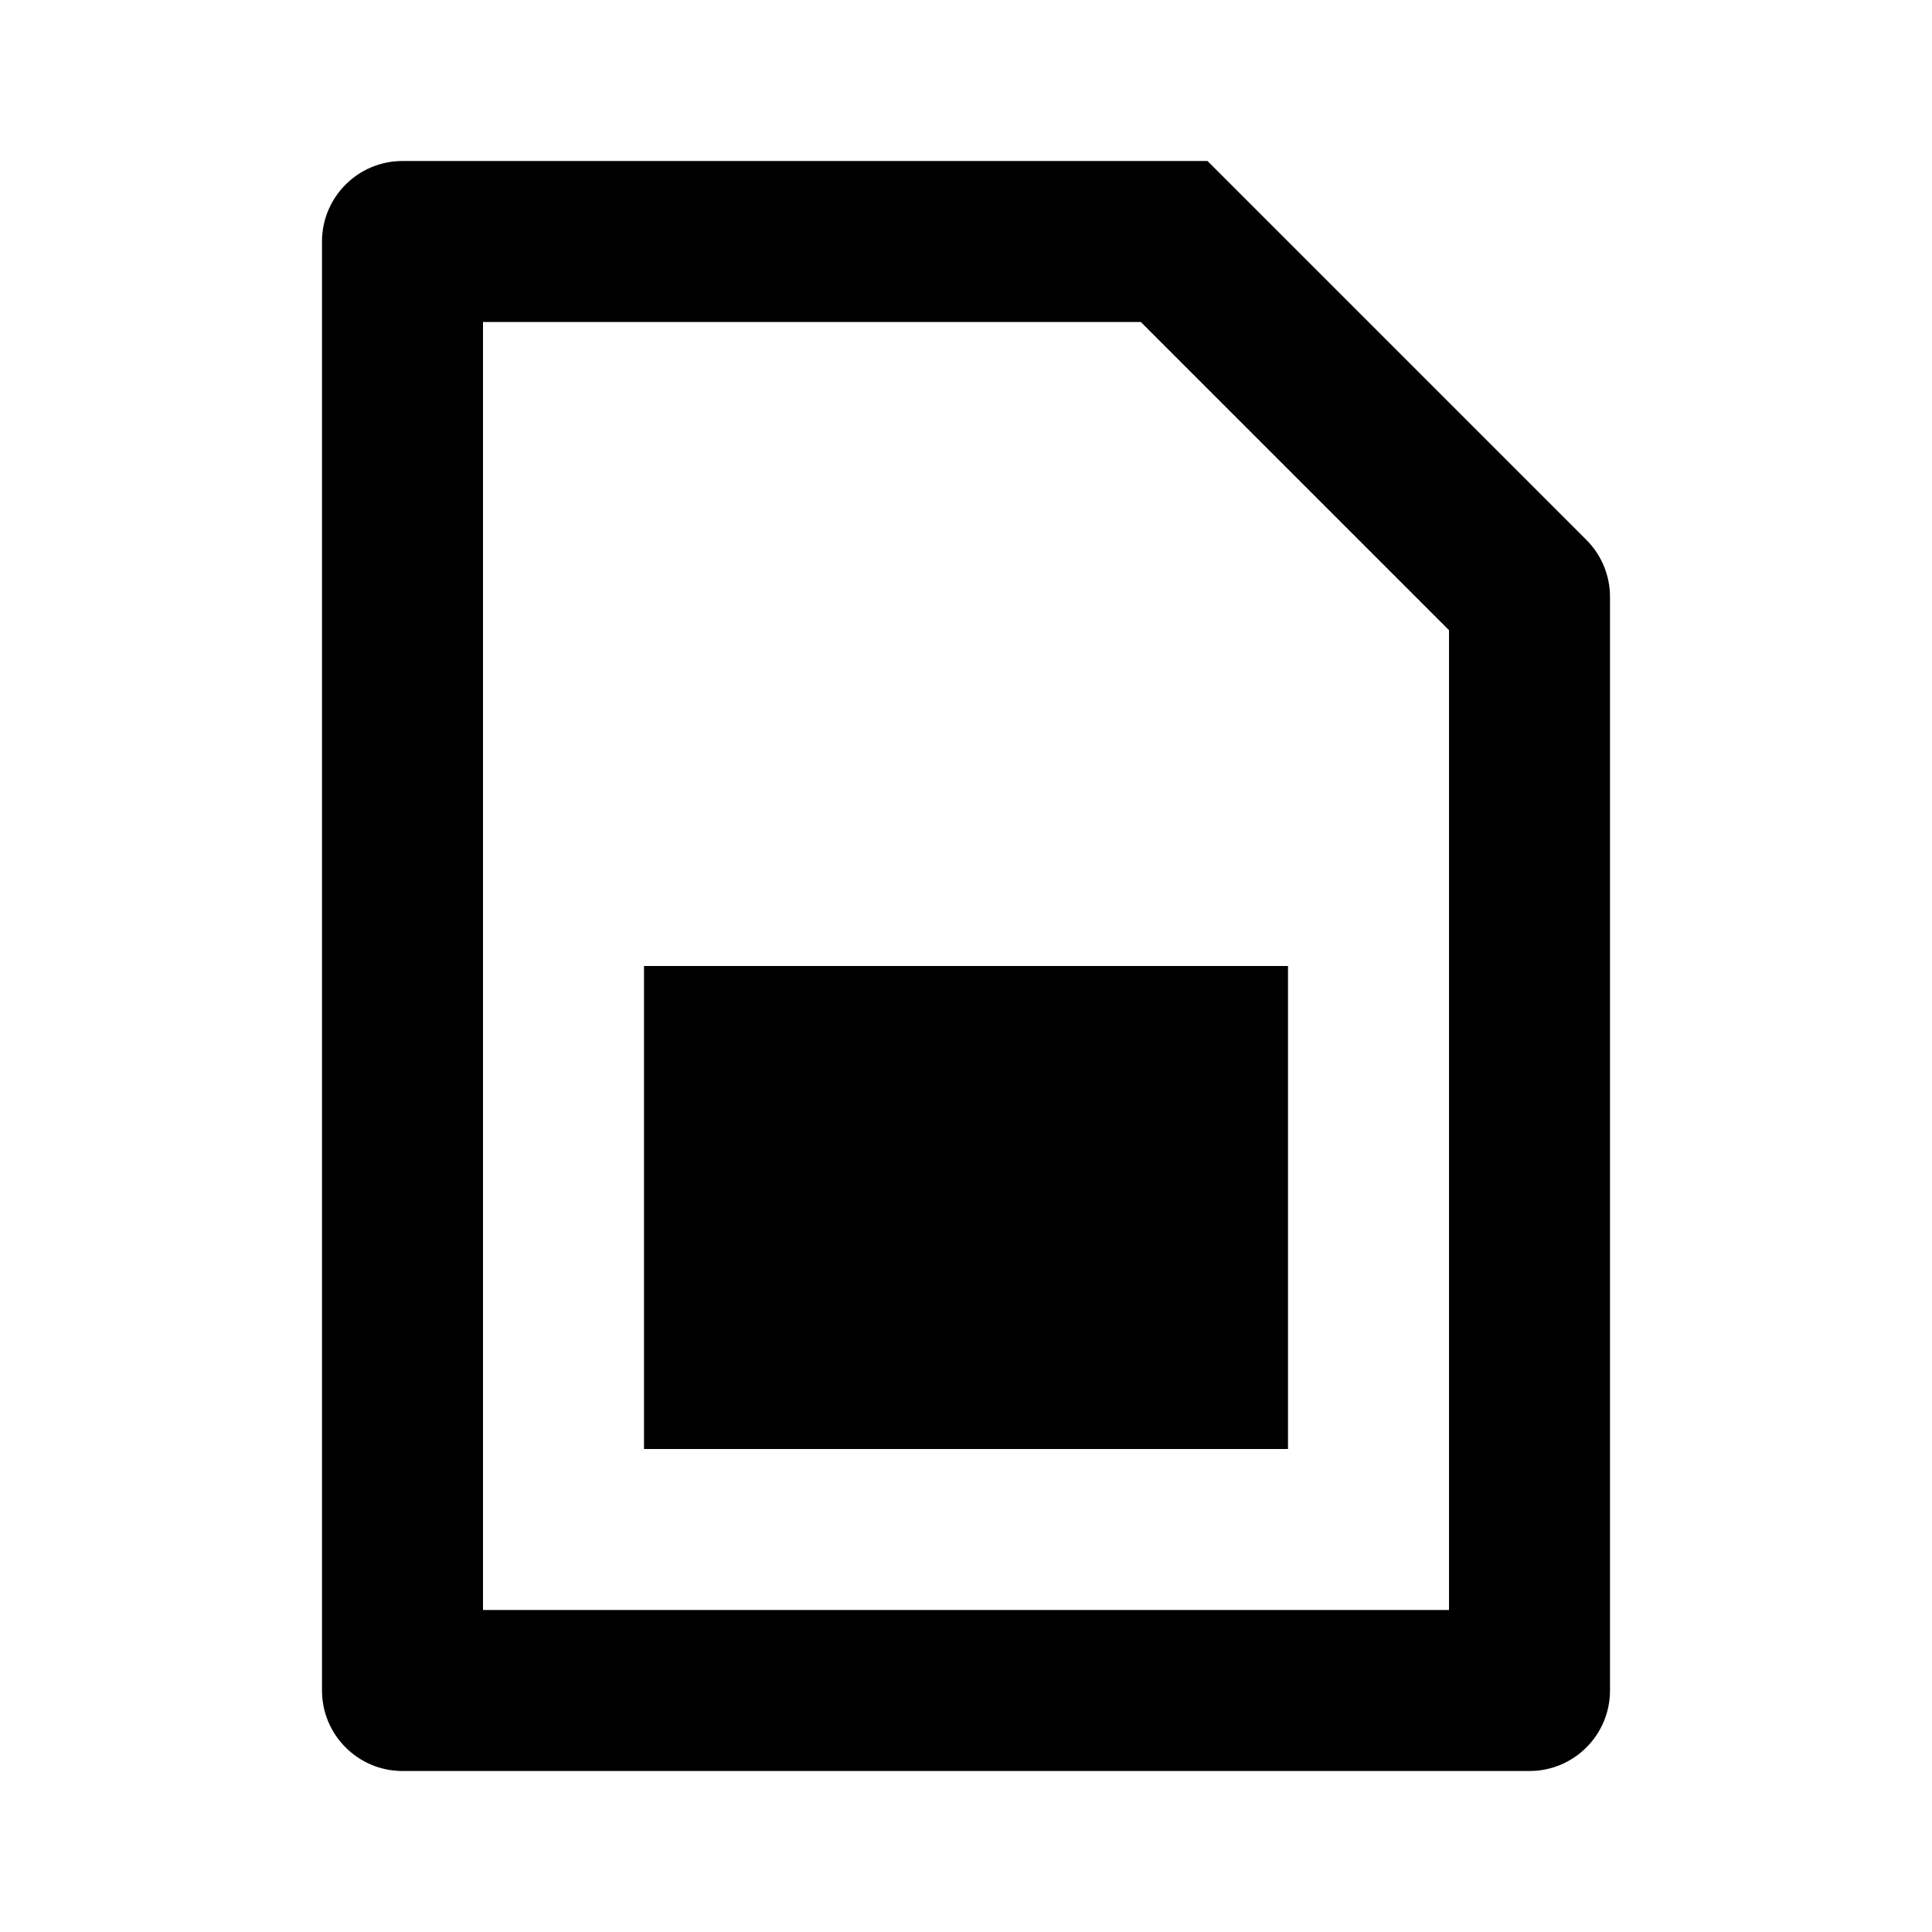 <svg viewBox='0 0 24 24' fill='currentColor' xmlns='http://www.w3.org/2000/svg'><path d='M6 4V20H18V7.828L14.172 4H6ZM5 2H15L19.707 6.707C19.895 6.895 20 7.149 20 7.414V21C20 21.552 19.552 22 19 22H5C4.448 22 4 21.552 4 21V3C4 2.448 4.448 2 5 2ZM8 12H16V18H8V12Z'/></svg>